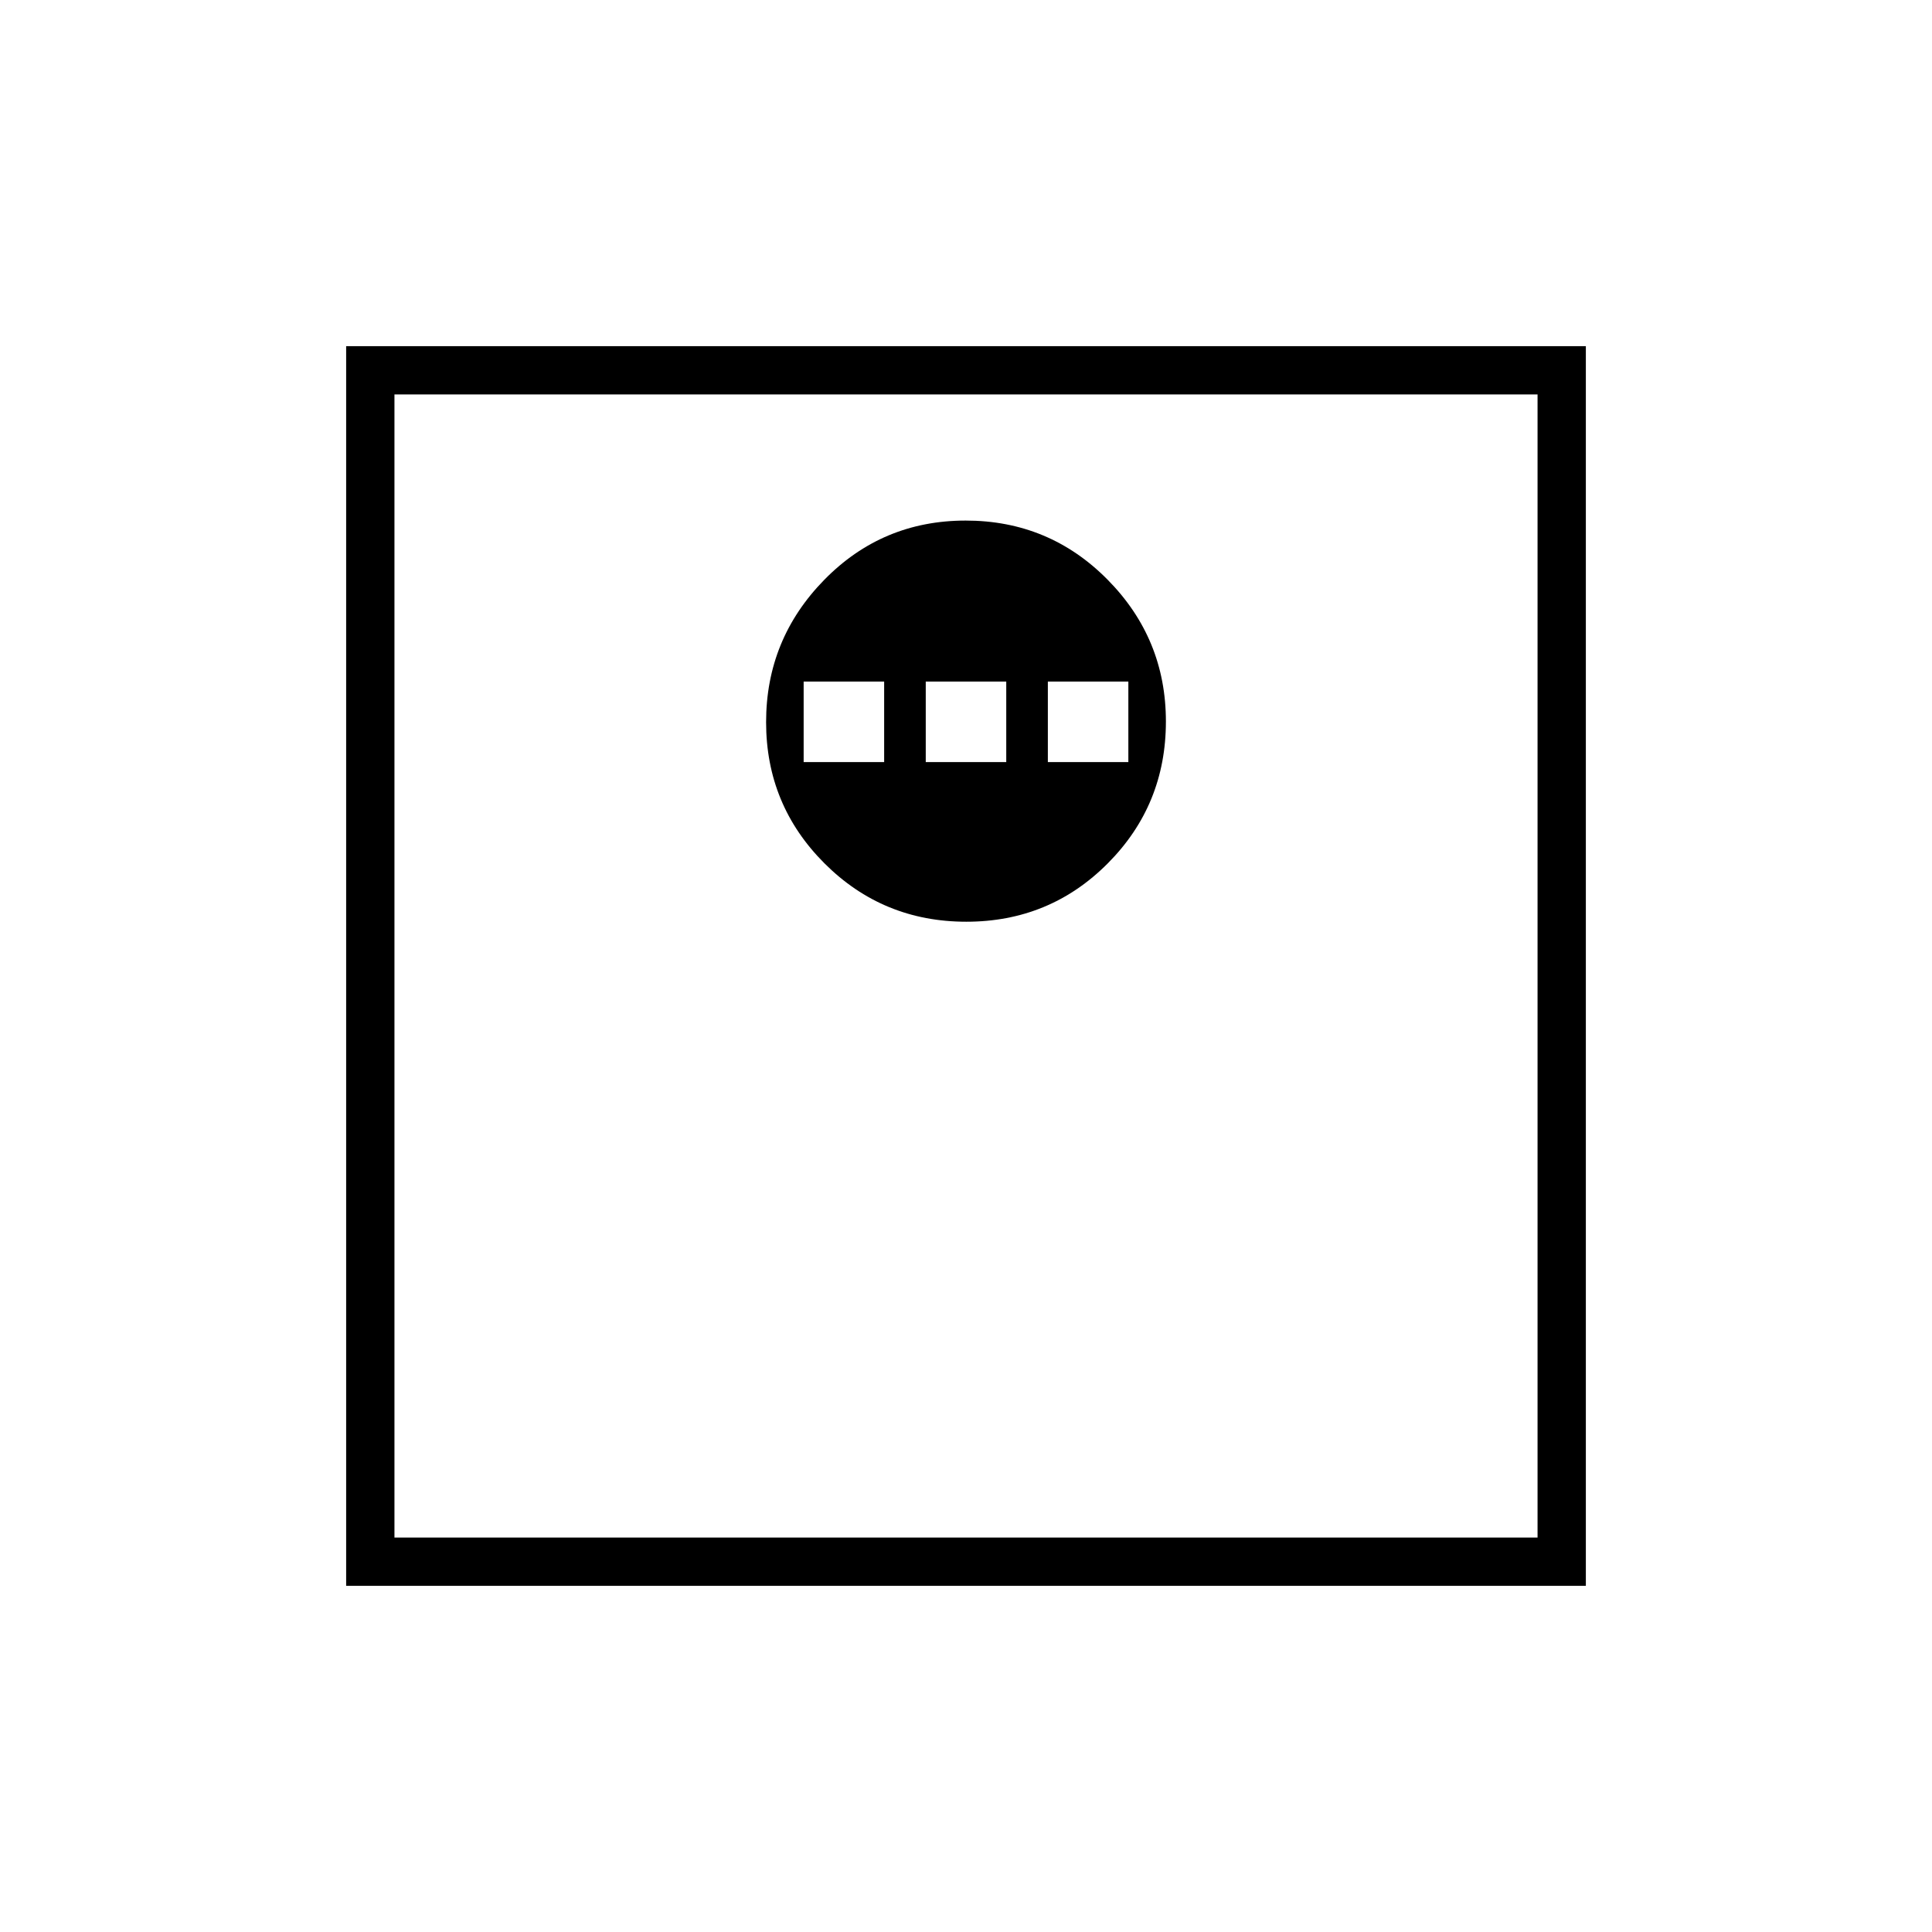 <svg xmlns="http://www.w3.org/2000/svg" height="40" viewBox="0 -960 960 960" width="40"><path d="M480.16-502q41.45 0 70.31-29.02t28.86-70.47q0-41.18-29.01-70.51-29.02-29.33-70.48-29.33-41.45 0-70.31 29.49t-28.86 70.66q0 41.18 29.01 70.18 29.02 29 70.48 29Zm-80.83-79.33v-40h40v40h-40Zm60.67 0v-40h40v40h-40Zm60.67 0v-40h40v40h-40ZM172-172v-616h616v616H172Zm24-24h568v-568H196v568Zm0 0v-568 568Z"/></svg>